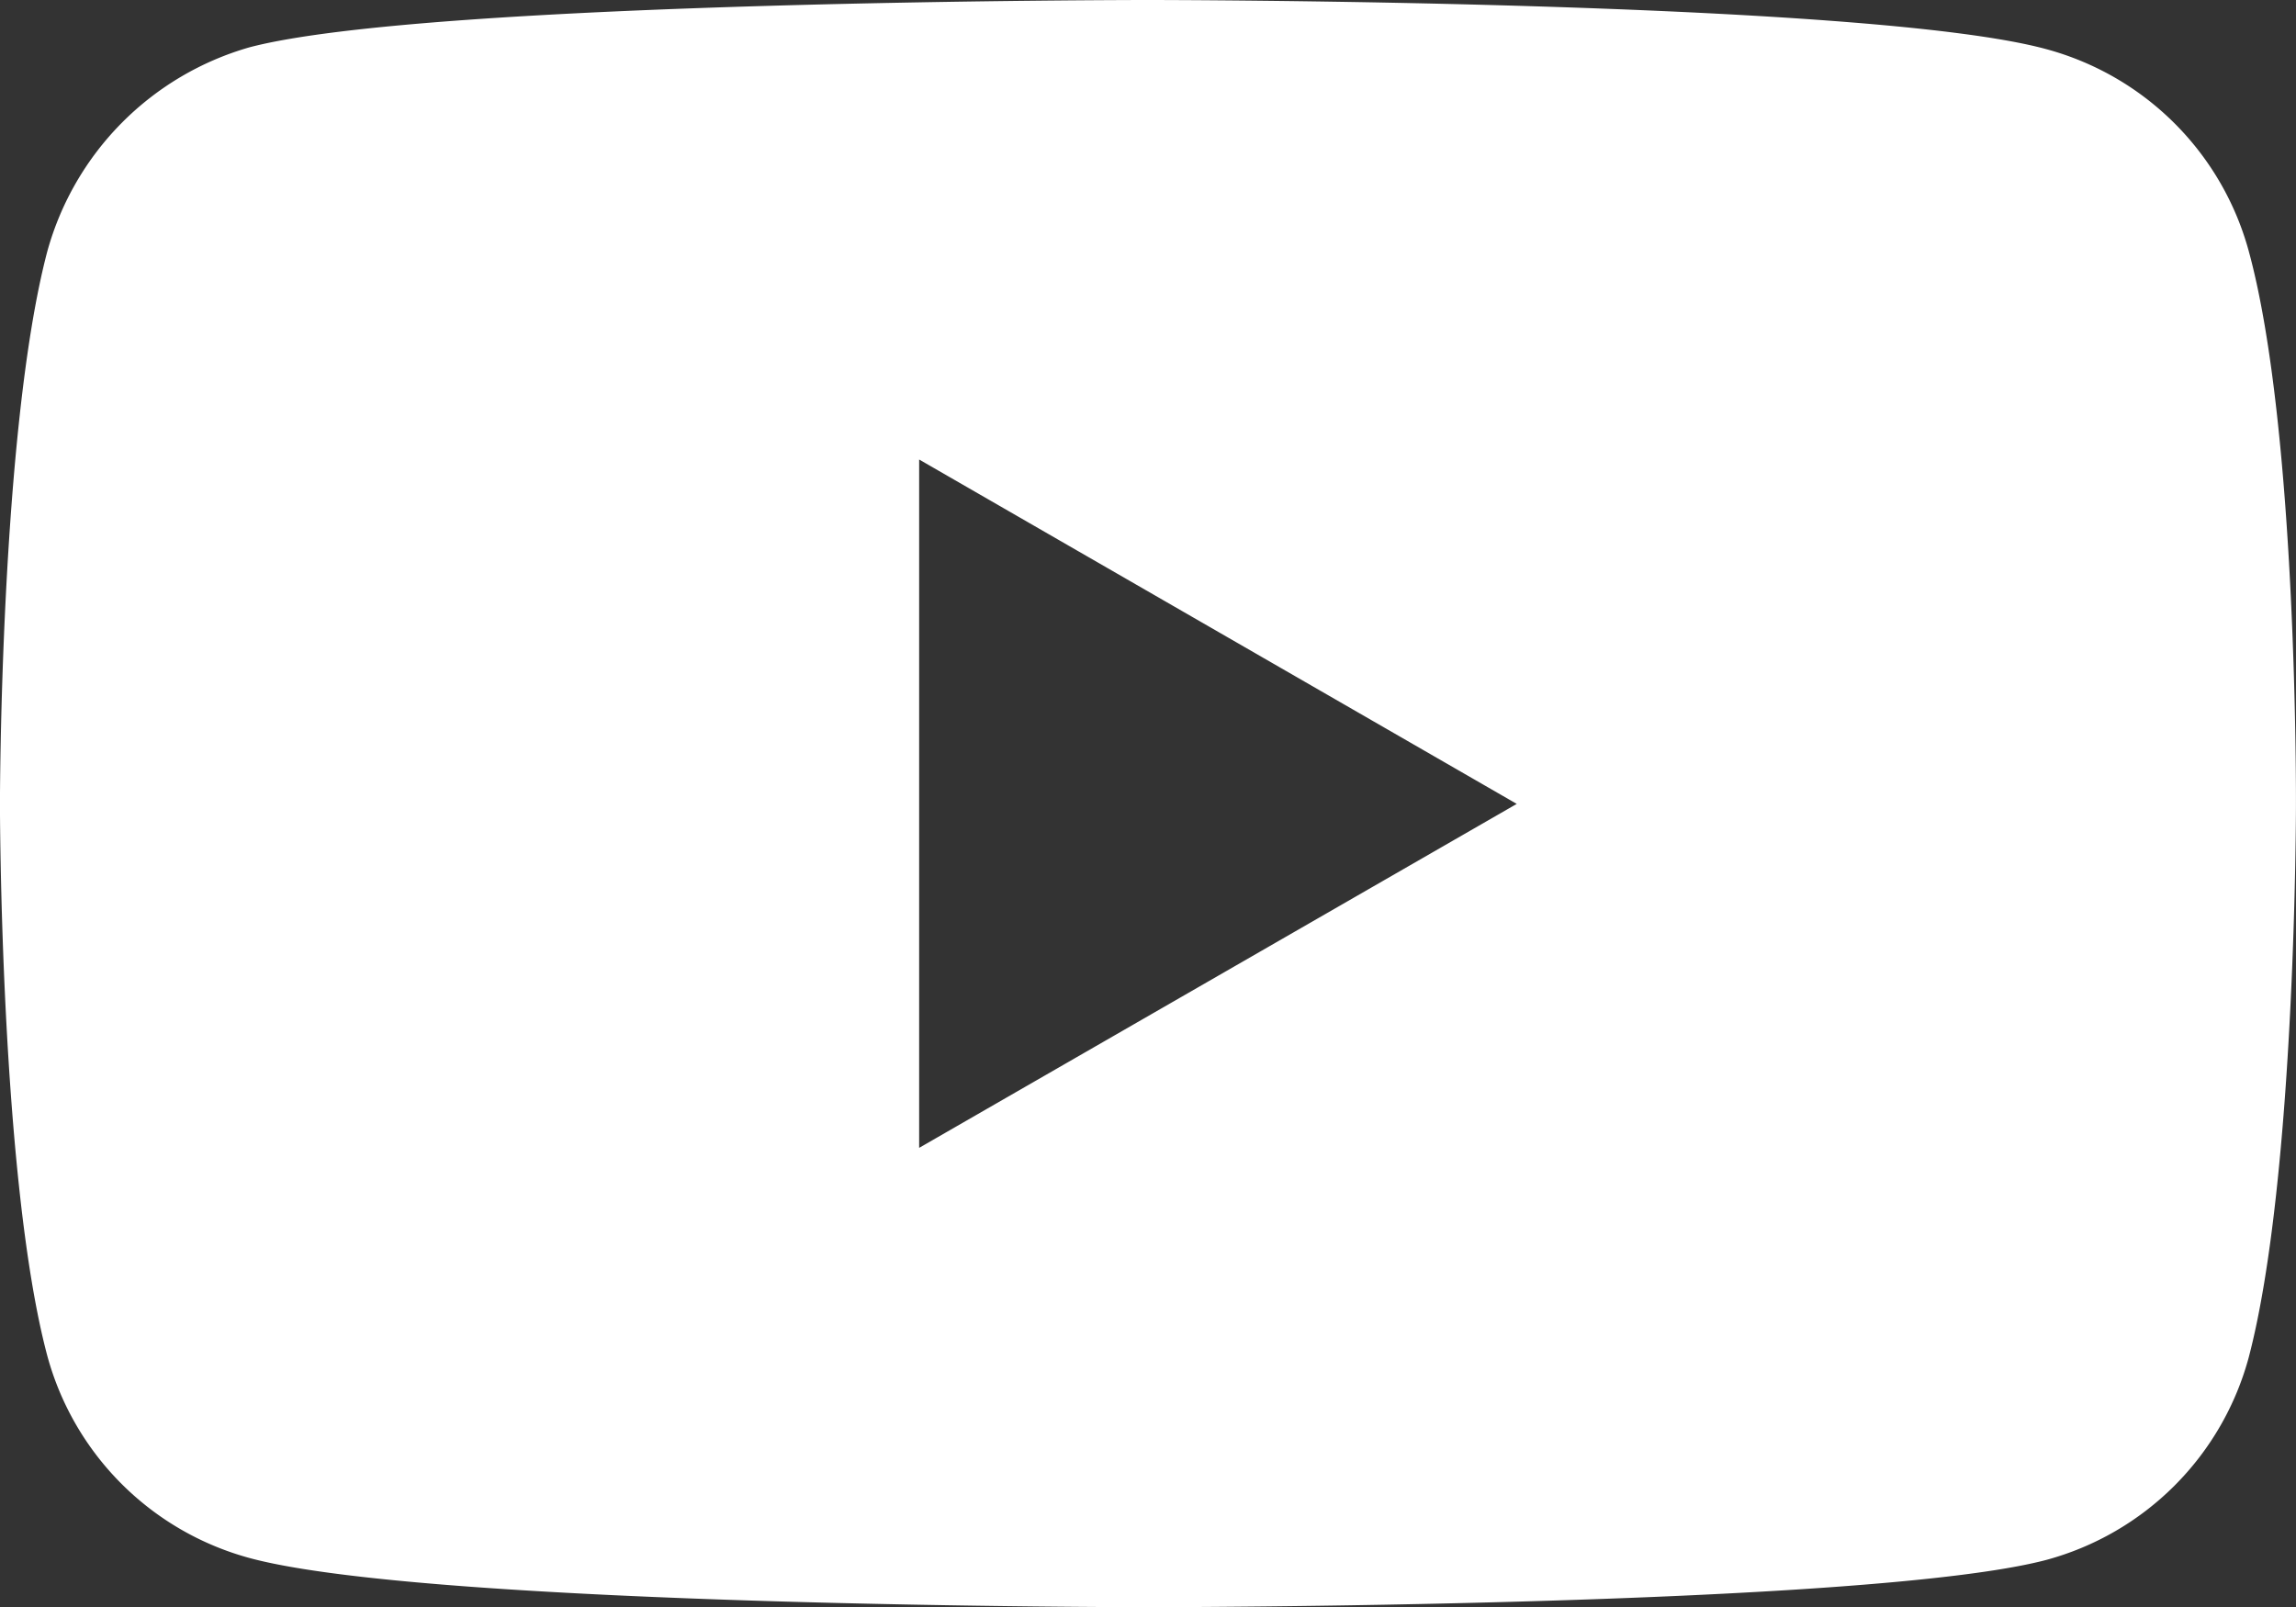 <svg xmlns="http://www.w3.org/2000/svg" width="49.924" height="34.955" viewBox="0 0 49.924 34.955">
  <rect x="0" y="0" width="49.924" height="34.955" fill="#333333" stroke="none"/>
  <defs>
    <style>
      .cls-1 {
        fill: #fff;
      }
    </style>
  </defs>
  <path id="youtube" class="cls-1" d="M48.9-.612a6.254,6.254,0,0,0-4.4-4.4C40.589-6.082,24.962-6.082,24.962-6.082s-15.627,0-19.533,1.028a6.381,6.381,0,0,0-4.4,4.441C0,3.294,0,11.4,0,11.4S0,19.538,1.029,23.4a6.255,6.255,0,0,0,4.4,4.4c3.948,1.069,19.534,1.069,19.534,1.069s15.627,0,19.533-1.028a6.255,6.255,0,0,0,4.4-4.4c1.028-3.907,1.028-12.008,1.028-12.008S49.965,3.294,48.9-.612ZM19.987,18.88V3.911L32.981,11.4Zm0,0" transform="translate(-0.001 6.082)"/>
</svg>
